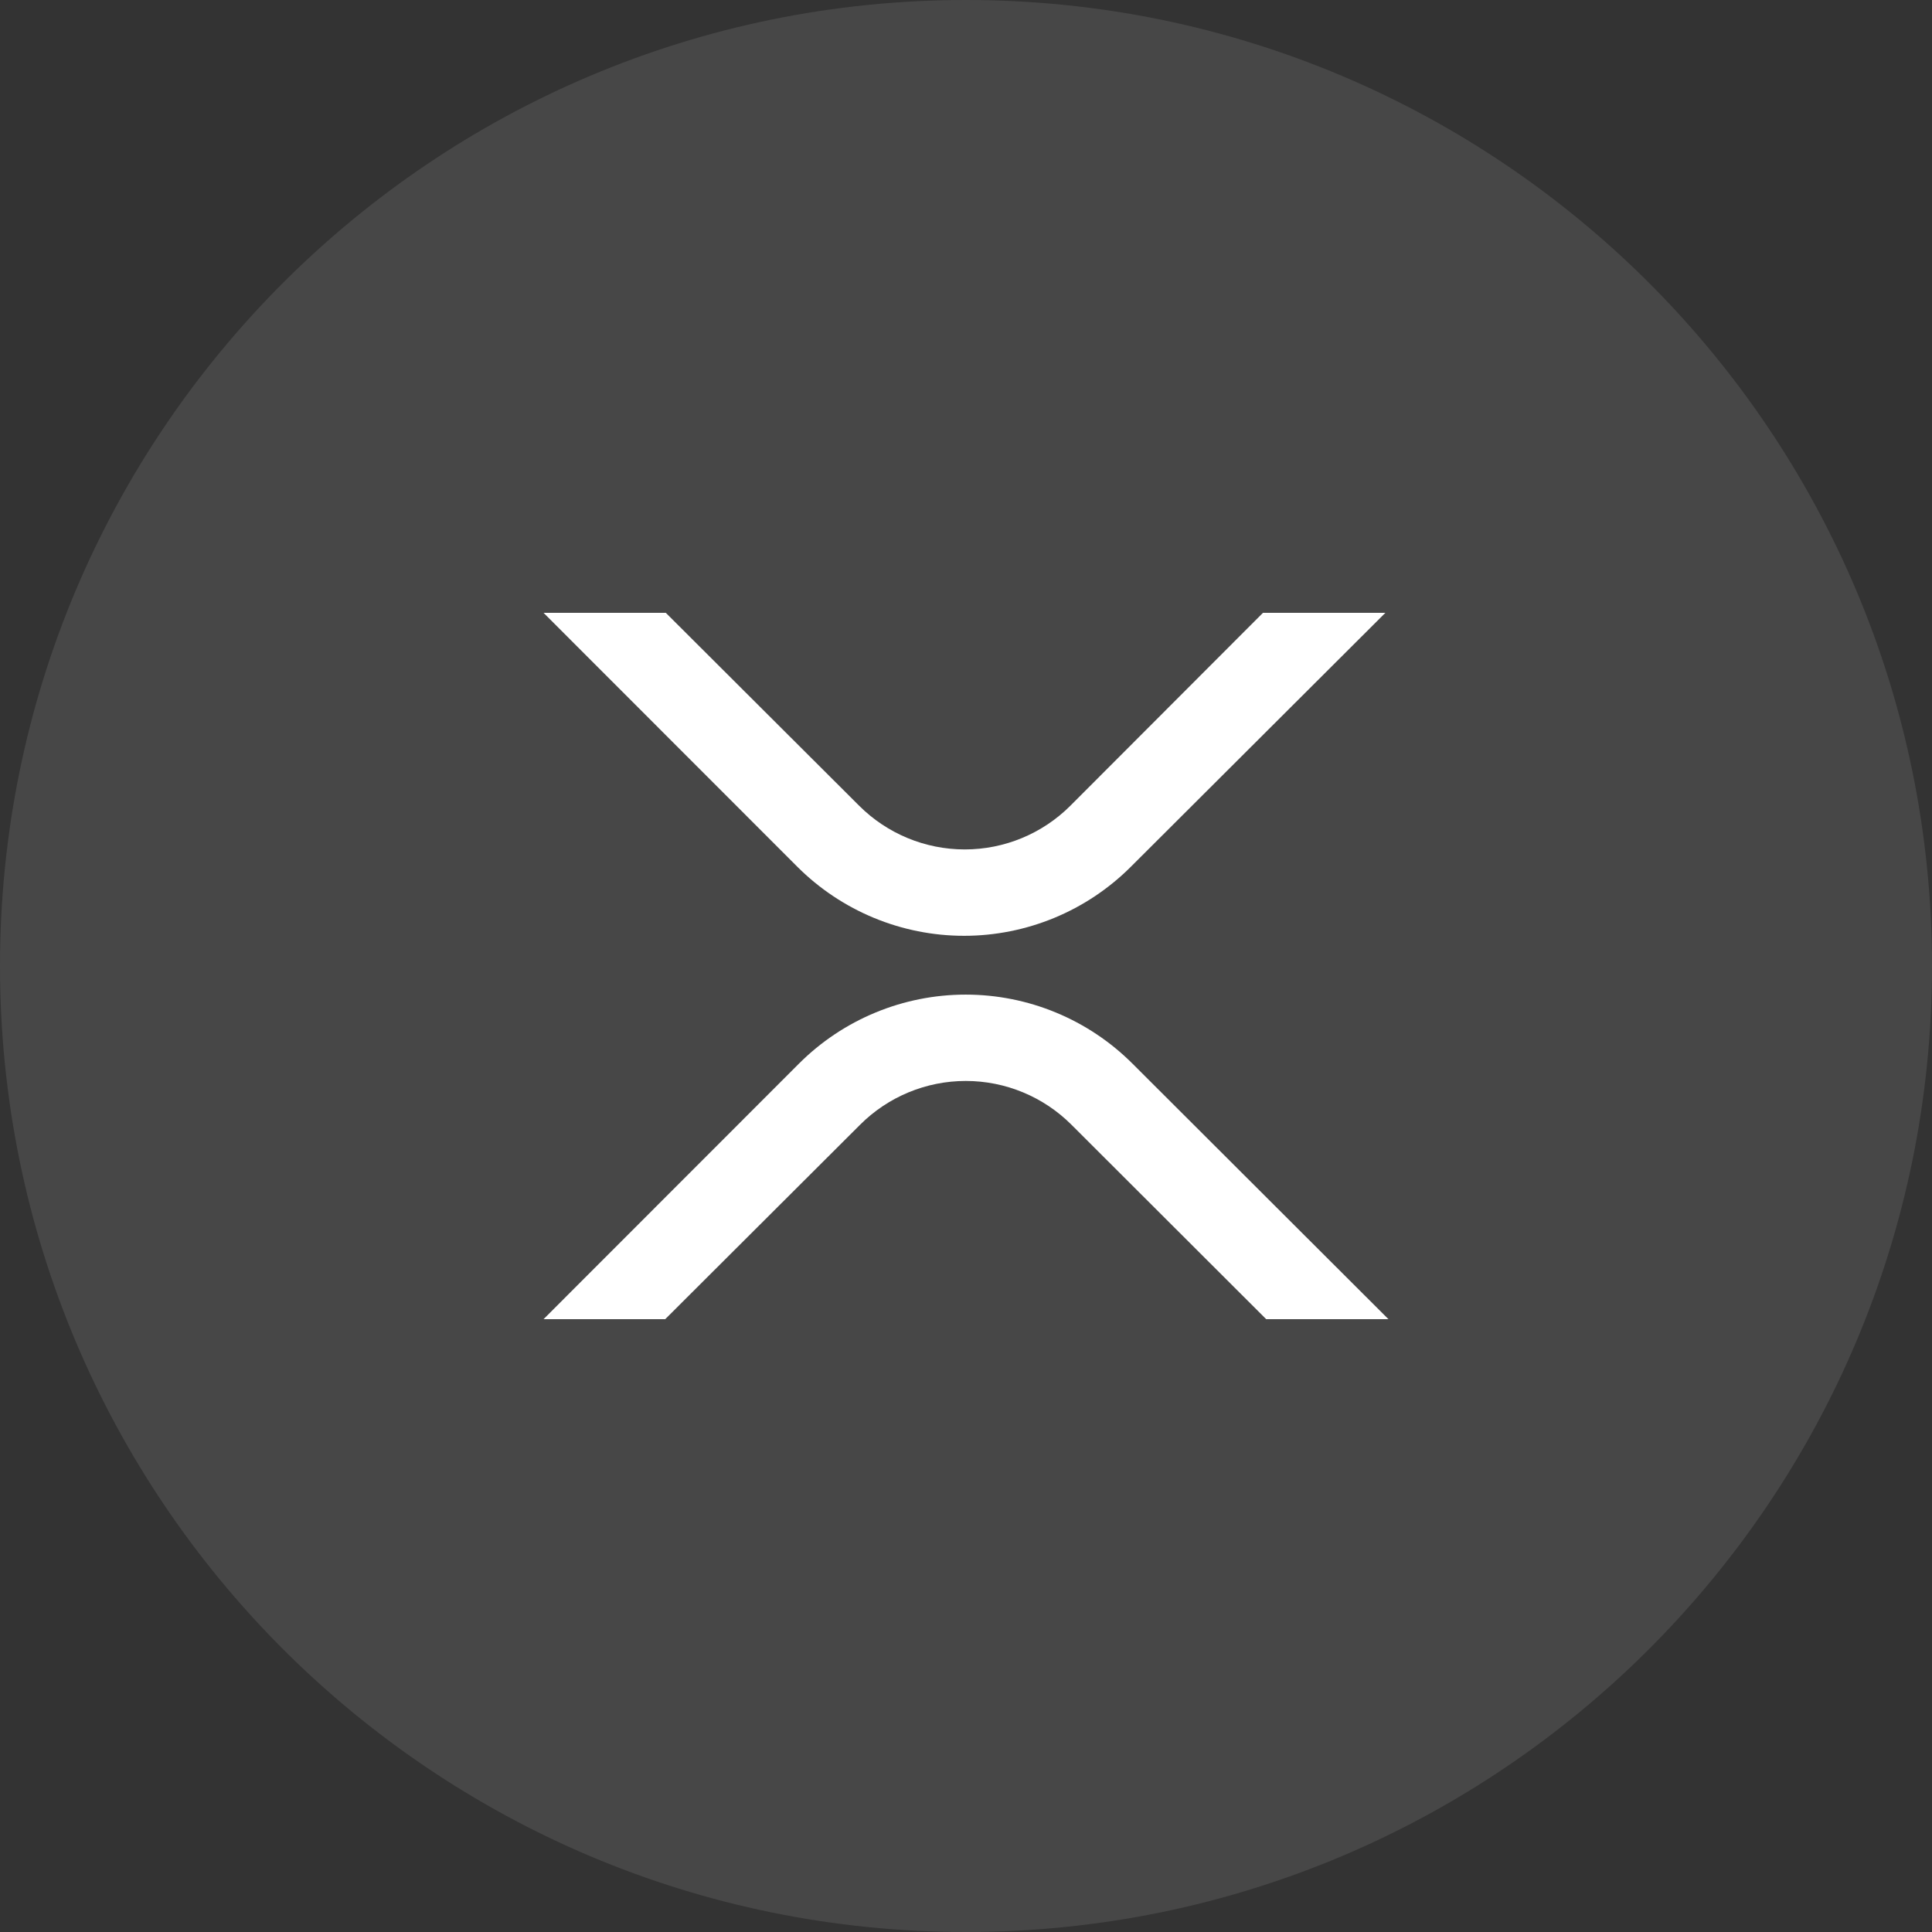 <svg width="78" height="78" viewBox="0 0 78 78" fill="none" xmlns="http://www.w3.org/2000/svg">
<rect x="0" y="0" width="78" height="78" fill="#333333" stroke="none"/>
<g clip-path="url(#clip0_20_346)">
<path opacity="0.1" d="M39 78C60.539 78 78 60.539 78 39C78 17.461 60.539 0 39 0C17.461 0 0 17.461 0 39C0 60.539 17.461 78 39 78Z" fill="white"/>
<path d="M50.99 24.741H55.932L45.655 34.994C43.869 36.778 41.448 37.781 38.923 37.781C36.399 37.781 33.978 36.778 32.191 34.994L21.944 24.741H26.88L34.686 32.529C35.817 33.659 37.351 34.294 38.95 34.294C40.549 34.294 42.083 33.659 43.214 32.529L50.99 24.741Z" fill="white"/>
<path d="M26.856 53.259H21.944L32.256 42.941C34.042 41.157 36.463 40.155 38.988 40.155C41.513 40.155 43.934 41.157 45.72 42.941L56.056 53.259H51.12L43.255 45.406C42.124 44.276 40.59 43.641 38.991 43.641C37.392 43.641 35.858 44.276 34.727 45.406L26.856 53.259Z" fill="white"/>
</g>
<defs>
<clipPath id="clip0_20_346">
<rect width="78" height="78" fill="white"/>
</clipPath>
</defs>
</svg>
